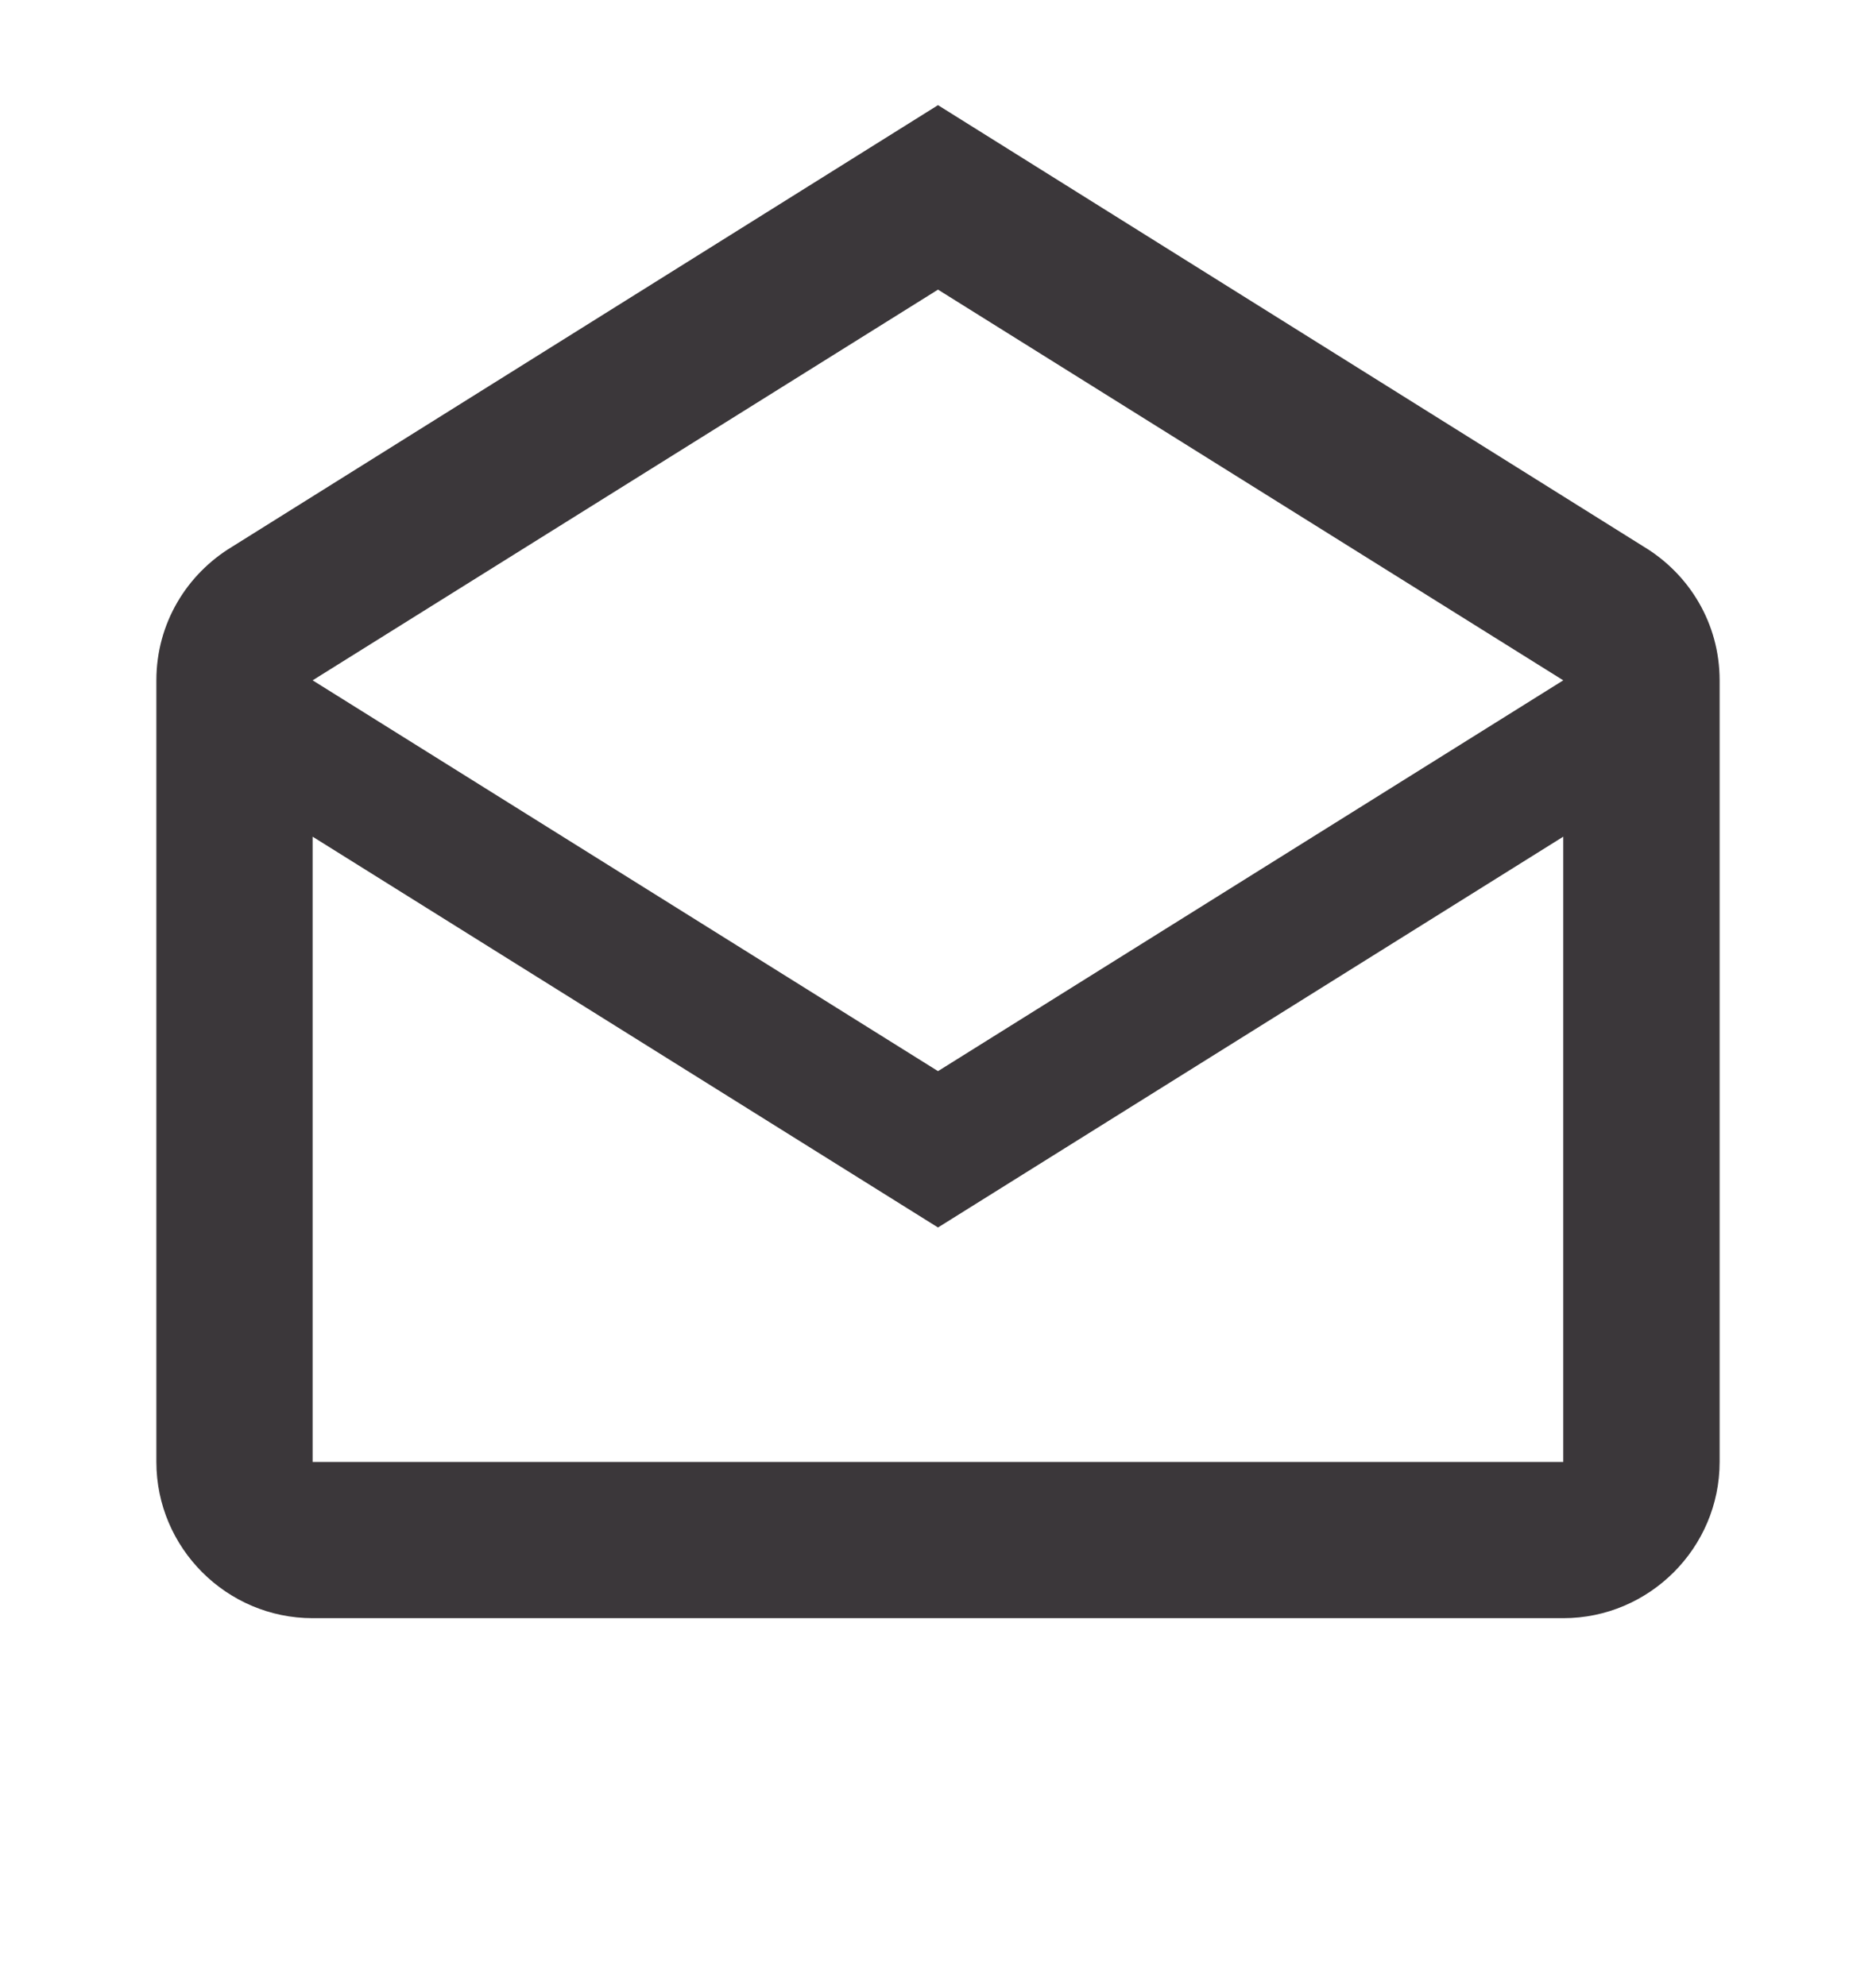 <svg width="17" height="18" viewBox="0 0 17 18" fill="none" xmlns="http://www.w3.org/2000/svg">
<g clip-path="url(#clip0_505_5788)">
<path d="M14.896 4.955L8.5 0.953L2.104 4.955C1.693 5.203 1.417 5.649 1.417 6.166V13.25C1.417 14.029 2.054 14.666 2.833 14.666H14.166C14.946 14.666 15.583 14.029 15.583 13.25V6.166C15.583 5.649 15.307 5.203 14.896 4.955ZM14.166 13.25H2.833V7.583L8.5 11.125L14.166 7.583V13.25ZM8.5 9.708L2.833 6.166L8.5 2.625L14.166 6.166L8.5 9.708Z" fill="#3B373A"/>
</g>
<defs>
<clipPath id="clip0_505_5788">
<rect width="17" height="17" fill="white" transform="translate(0 0.5)"/>
</clipPath>
</defs>
</svg>
